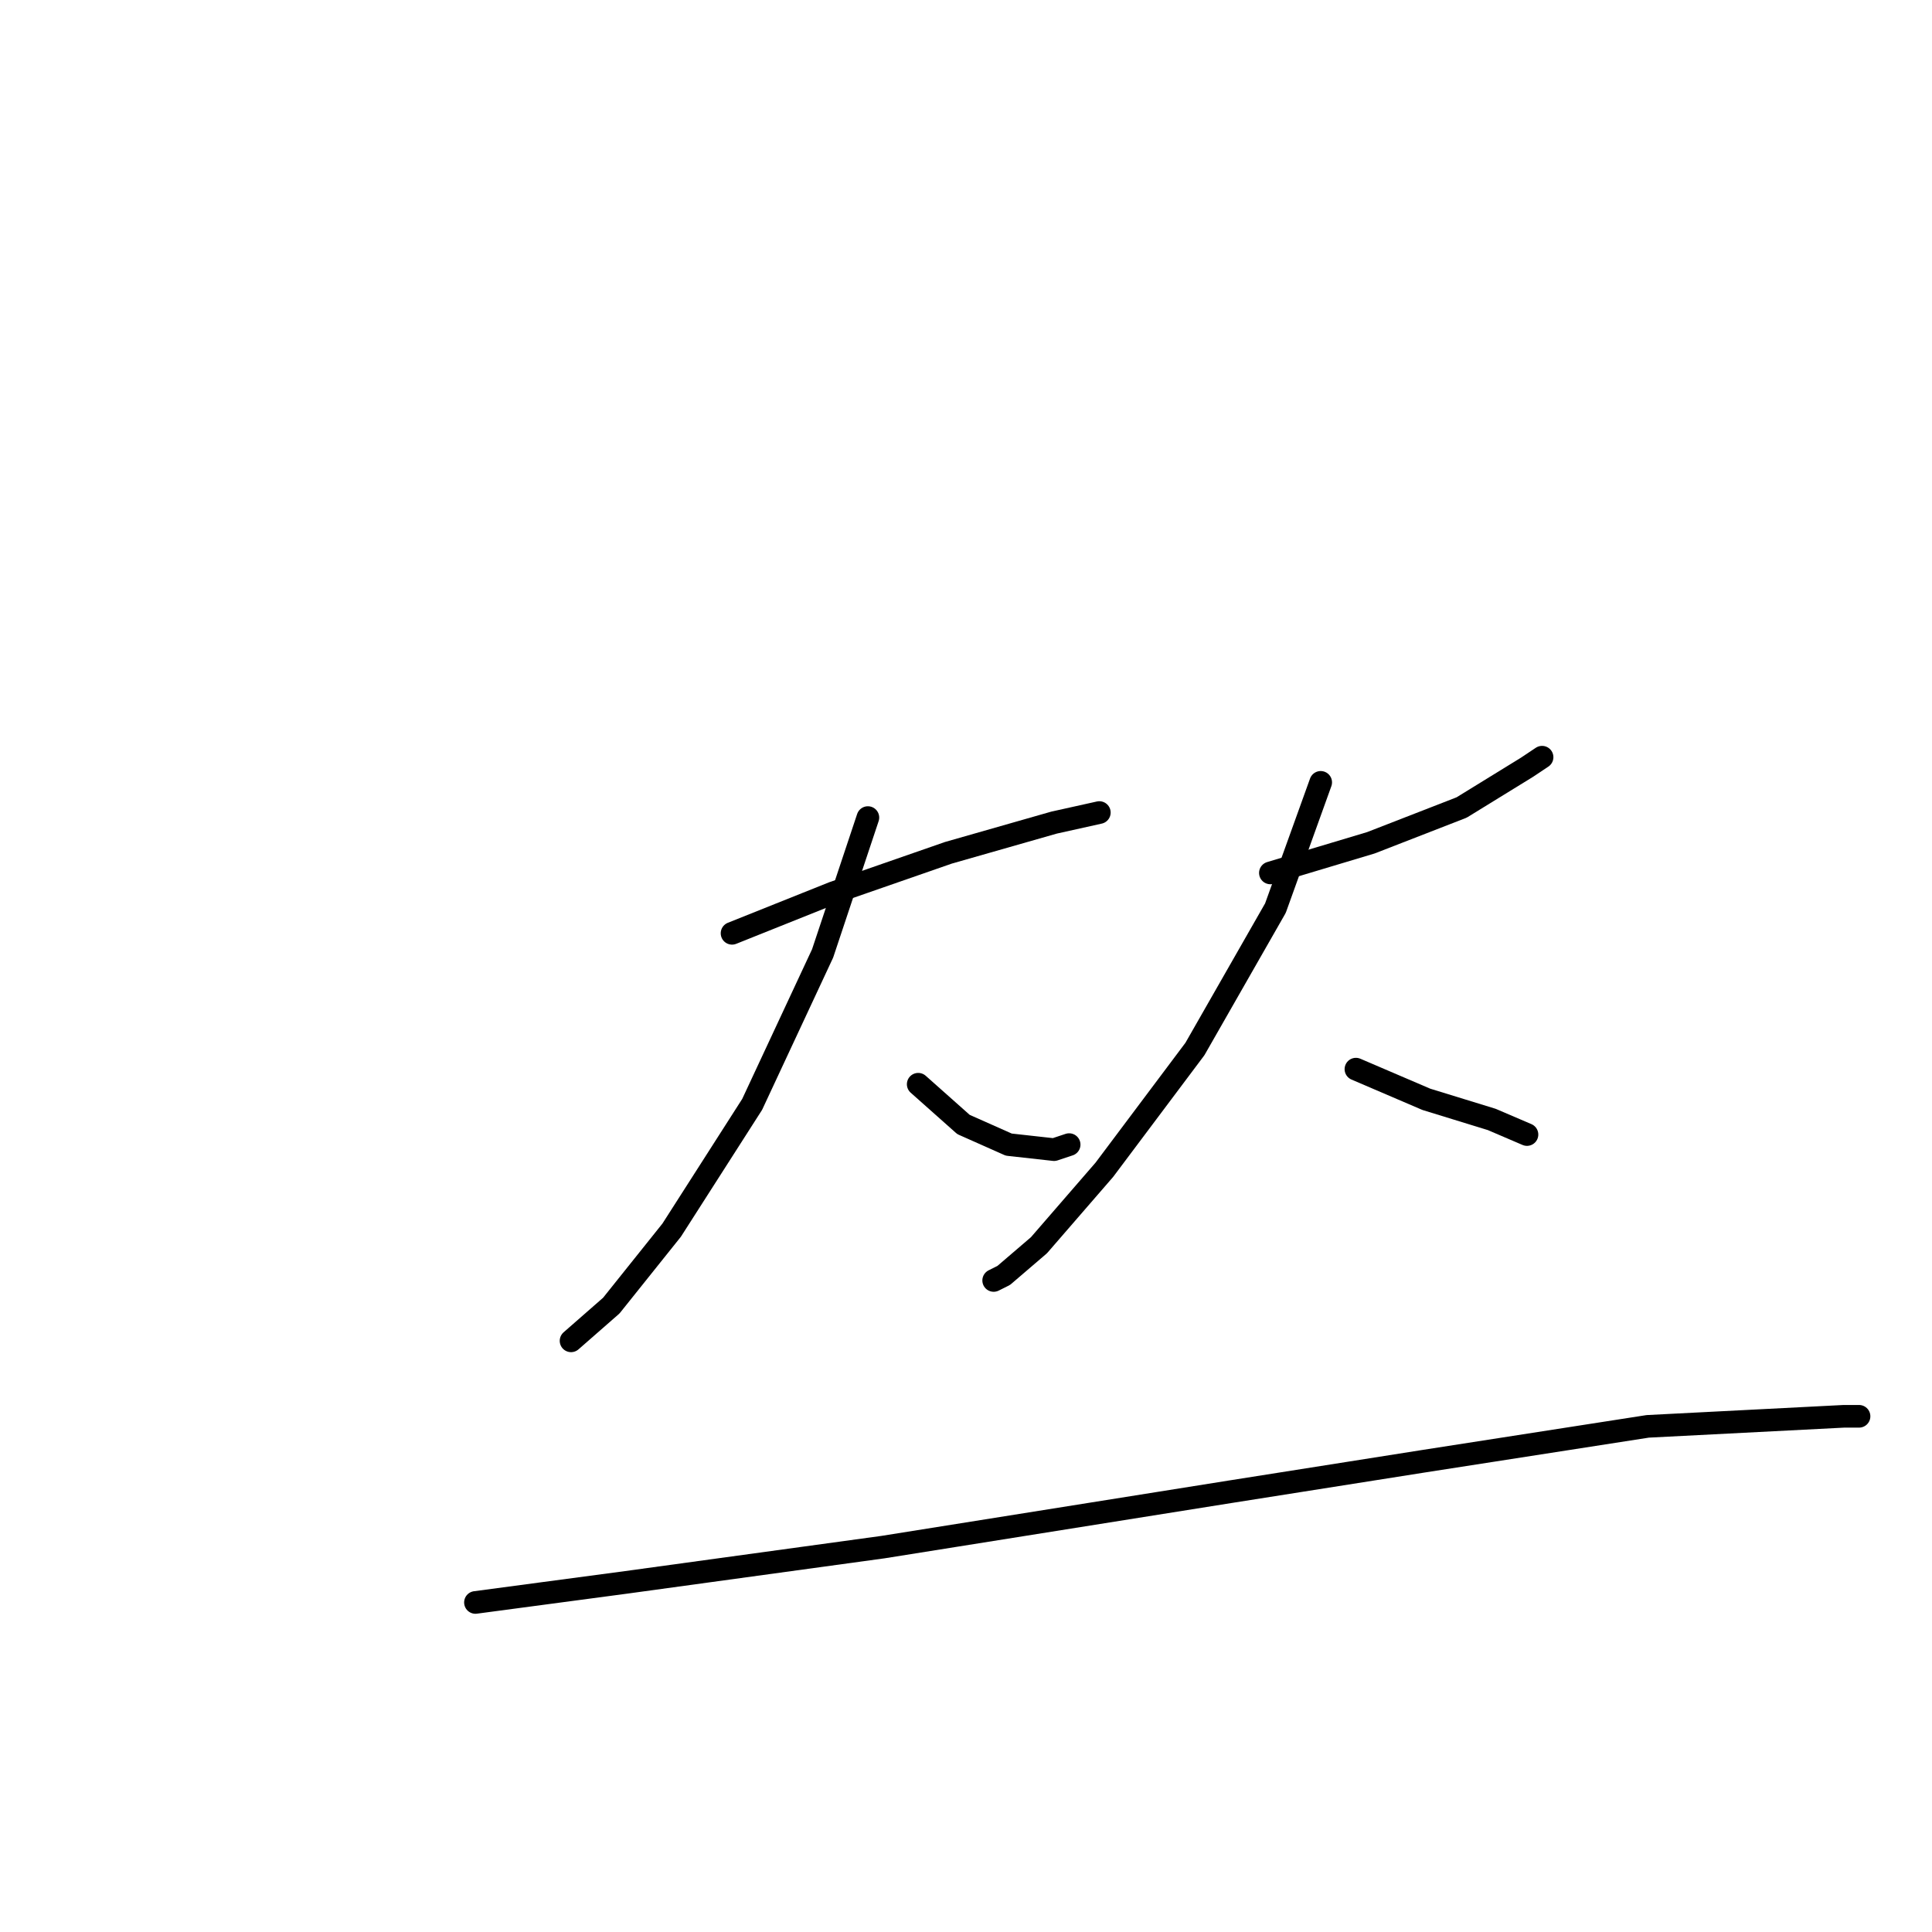 <?xml version="1.0" standalone="no"?>
    <svg width="256" height="256" xmlns="http://www.w3.org/2000/svg" version="1.1">
    <polyline stroke="black" stroke-width="3" stroke-linecap="round" fill="transparent" stroke-linejoin="round" points="97 123.667 110.333 118.333 125.667 113 139.667 109 145.667 107.667 145.667 107.667 " />
        <polyline stroke="black" stroke-width="3" stroke-linecap="round" fill="transparent" stroke-linejoin="round" points="115 108.333 109 126.333 99.667 146.333 89 163 81 173 75.667 177.667 75.667 177.667 " />
        <polyline stroke="black" stroke-width="3" stroke-linecap="round" fill="transparent" stroke-linejoin="round" points="121.667 143.667 127.667 149 133.667 151.667 139.667 152.333 141.667 151.667 141.667 151.667 " />
        <polyline stroke="black" stroke-width="3" stroke-linecap="round" fill="transparent" stroke-linejoin="round" points="168.333 115.667 181.667 111.667 193.667 107 202.333 101.667 204.333 100.333 204.333 100.333 " />
        <polyline stroke="black" stroke-width="3" stroke-linecap="round" fill="transparent" stroke-linejoin="round" points="175 103.667 169 120.333 158.333 139 146.333 155 137.667 165 133 169 131.667 169.667 131.667 169.667 " />
        <polyline stroke="black" stroke-width="3" stroke-linecap="round" fill="transparent" stroke-linejoin="round" points="179.667 141.667 189 145.667 197.667 148.333 202.333 150.333 202.333 150.333 " />
        <polyline stroke="black" stroke-width="3" stroke-linecap="round" fill="transparent" stroke-linejoin="round" points="63 212.333 83 209.667 117 205 163 197.667 188.333 193.667 218.333 189 244.333 187.667 246.333 187.667 246.333 187.667 " />
        </svg>